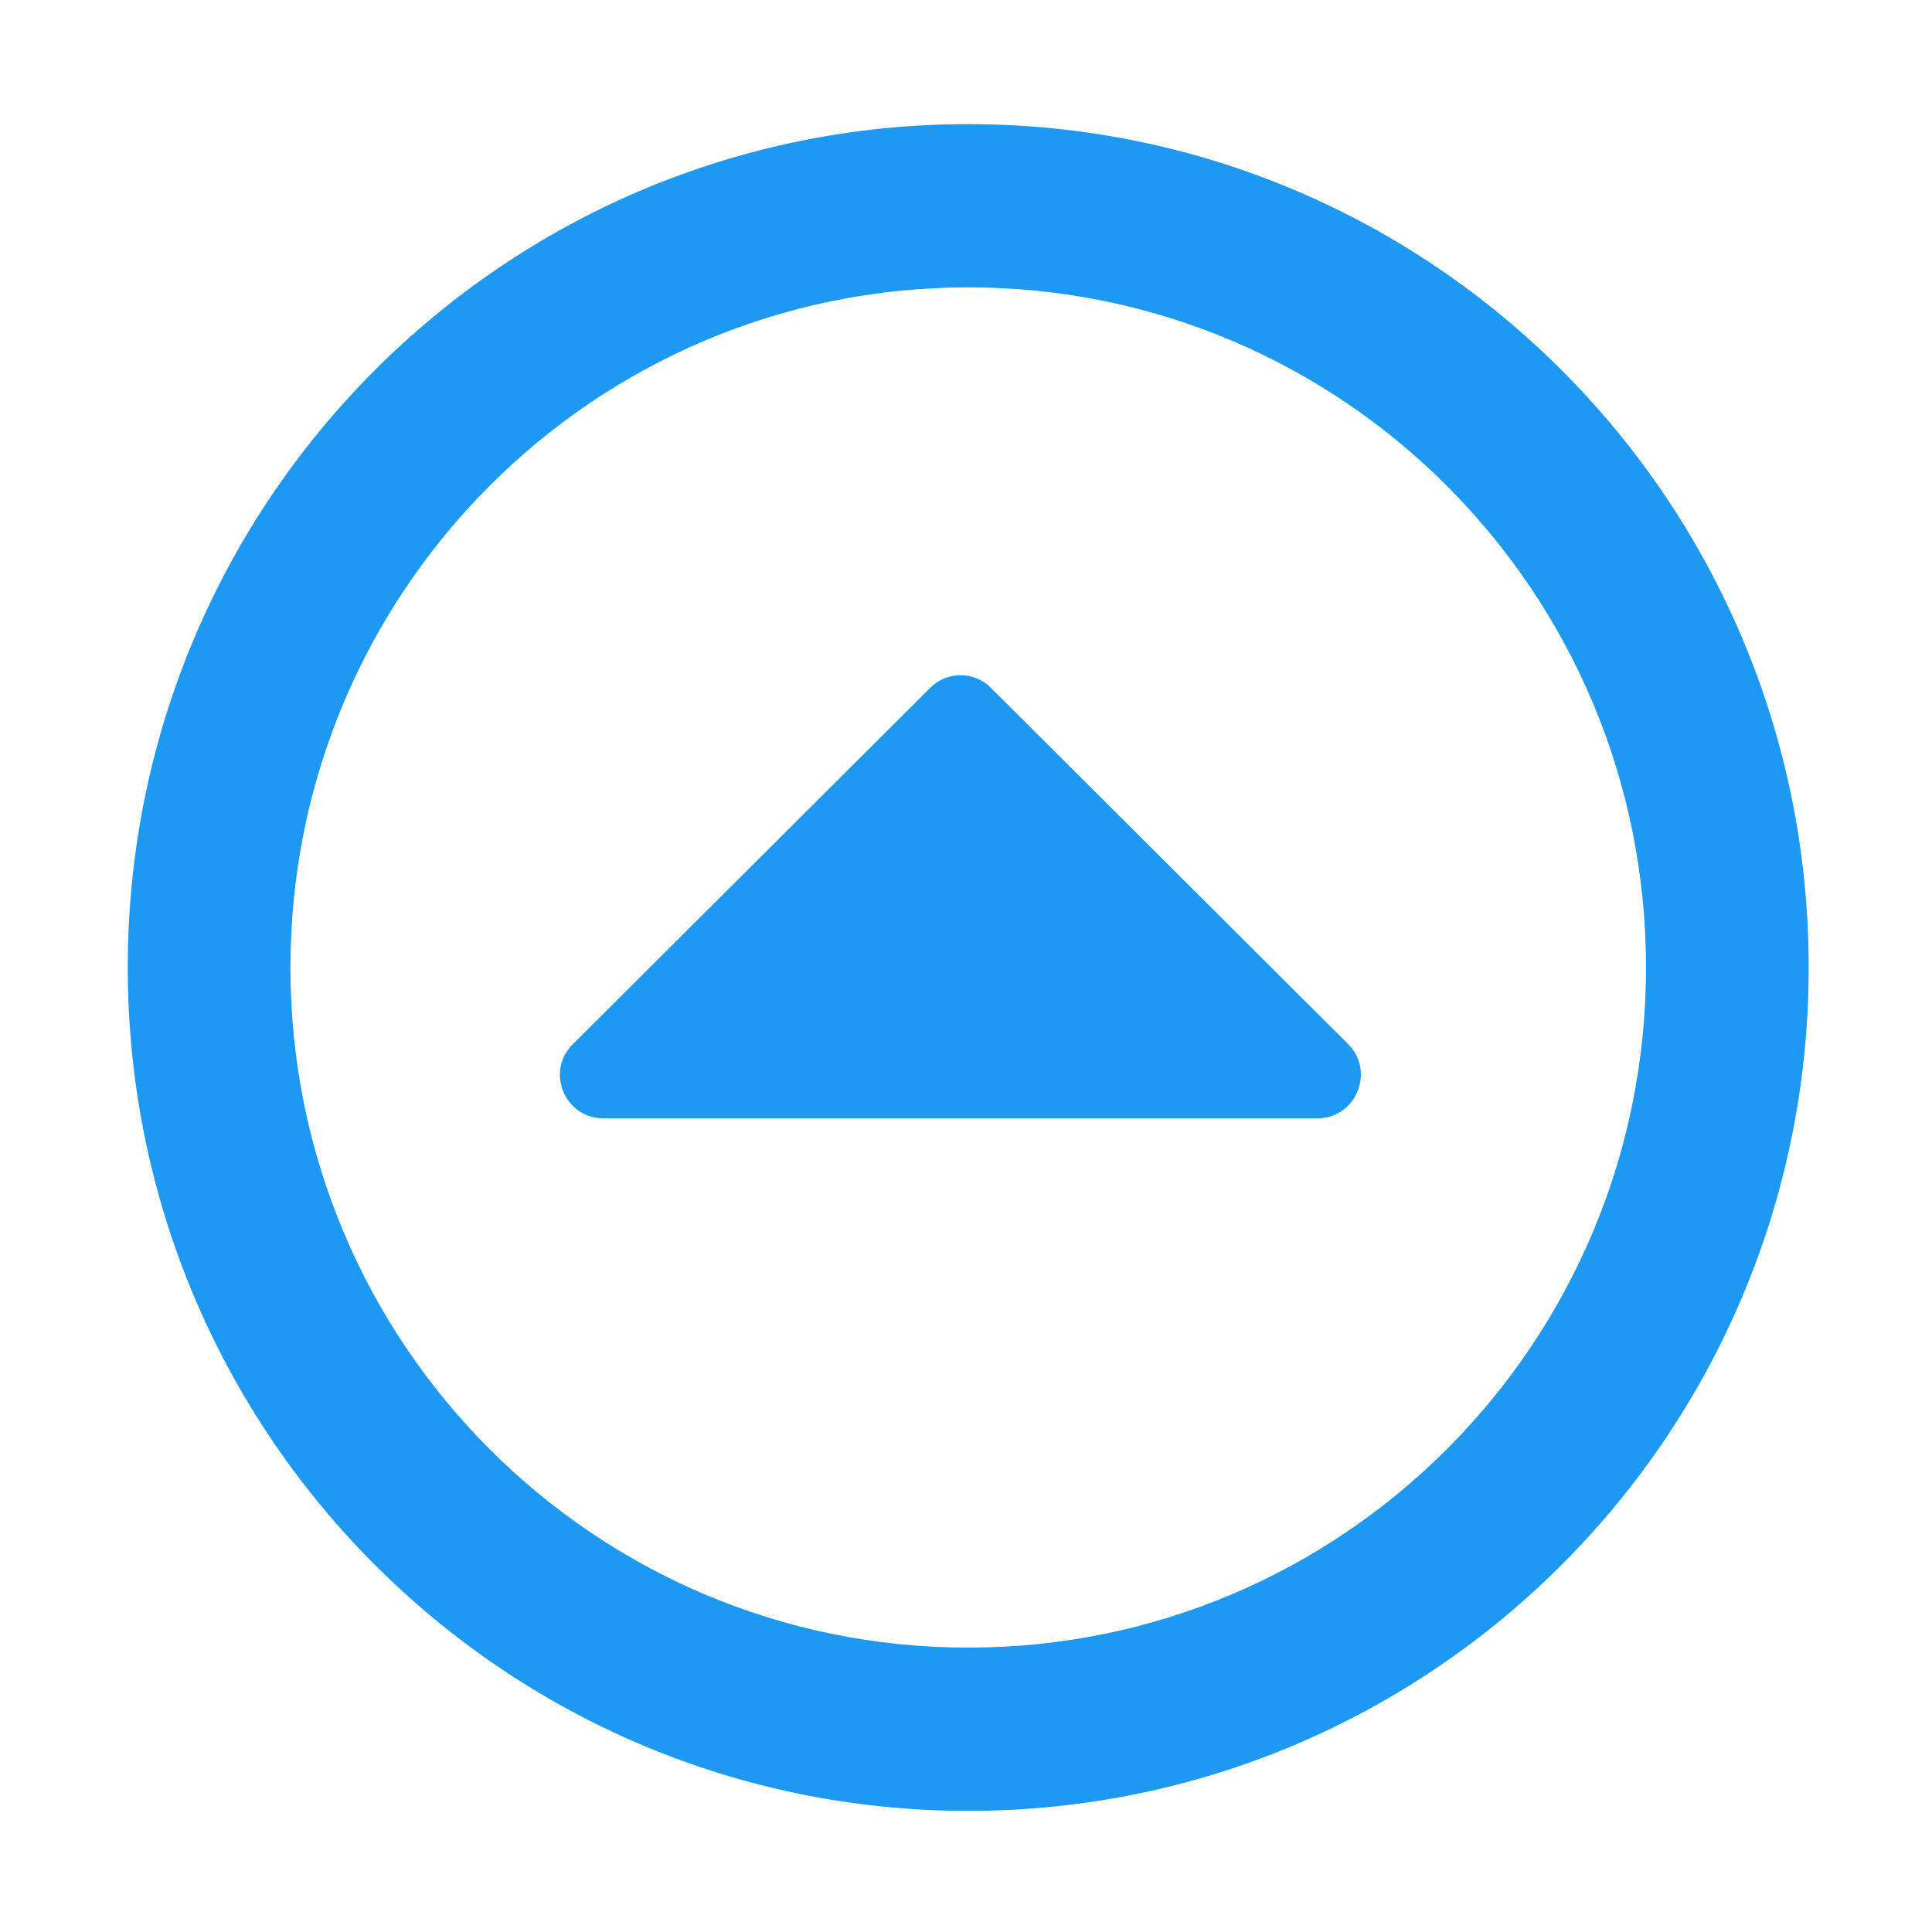 <?xml version="1.0" encoding="UTF-8" standalone="no"?>
<svg
   xmlns:dc="http://purl.org/dc/elements/1.1/"
   xmlns:cc="http://creativecommons.org/ns#"
   xmlns:rdf="http://www.w3.org/1999/02/22-rdf-syntax-ns#"
   xmlns:svg="http://www.w3.org/2000/svg"
   xmlns="http://www.w3.org/2000/svg"
   xmlns:sodipodi="http://sodipodi.sourceforge.net/DTD/sodipodi-0.dtd"
   xmlns:inkscape="http://www.inkscape.org/namespaces/inkscape"
   viewBox="0 0 32 32"
   version="1.1"
   id="svg4"
   sodipodi:docname="expand.svg"
   inkscape:version="0.92.4 5da689c313, 2019-01-14"
   width="32"
   height="32">
  <defs
     id="defs8" />
  <sodipodi:namedview
     pagecolor="#ffffff"
     bordercolor="#666666"
     borderopacity="1"
     objecttolerance="10"
     gridtolerance="10"
     guidetolerance="10"
     inkscape:pageopacity="0"
     inkscape:pageshadow="2"
     inkscape:window-width="1366"
     inkscape:window-height="703"
     id="namedview6"
     showgrid="false"
     inkscape:zoom="10.429825"
     inkscape:cx="8.3448382"
     inkscape:cy="23.085976"
     inkscape:window-x="0"
     inkscape:window-y="0"
     inkscape:window-maximized="1"
     inkscape:current-layer="g26" />
  <g
     id="g26"
     style="fill:#1d99f3;fill-opacity:1"
     transform="matrix(0.057,0,0,-0.06,21.857,14.808)">
    <g
       id="g11"
       transform="matrix(1.049,0,0,1,-370.652,-280.618)">
      <path
         d="m 256,493.153 c 128.611,0 232.814,-104.203 232.814,-232.814 C 488.814,131.728 384.611,27.525 256,27.525 127.389,27.525 23.186,131.728 23.186,260.339 23.186,388.95 127.389,493.153 256,493.153 Z m 0,-420.566 c 103.733,0 187.753,84.019 187.753,187.753 0,103.733 -84.019,187.753 -187.753,187.753 -103.733,0 -187.753,-84.019 -187.753,-187.753 C 68.247,156.606 152.267,72.586 256,72.586 Z"
         id="path2"
         inkscape:connector-curvature="0"
         sodipodi:nodetypes="ssssssssss"
         style="fill:#1d99f3;fill-opacity:1;stroke-width:0.939" />
      <path
         style="fill:#1d99f3;fill-opacity:1"
         d="m 154.915,218.702 h 197.8 c 10.7,0 16.1,13 8.5,20.5 l -98.9,98.3 c -4.7,4.7 -12.2,4.7 -16.9,0 l -98.9,-98.3 c -7.7,-7.5 -2.3,-20.5 8.4,-20.5 z"
         id="path2-6"
         inkscape:connector-curvature="0"
         sodipodi:nodetypes="ssccccs" />
    </g>
  </g>
</svg>
